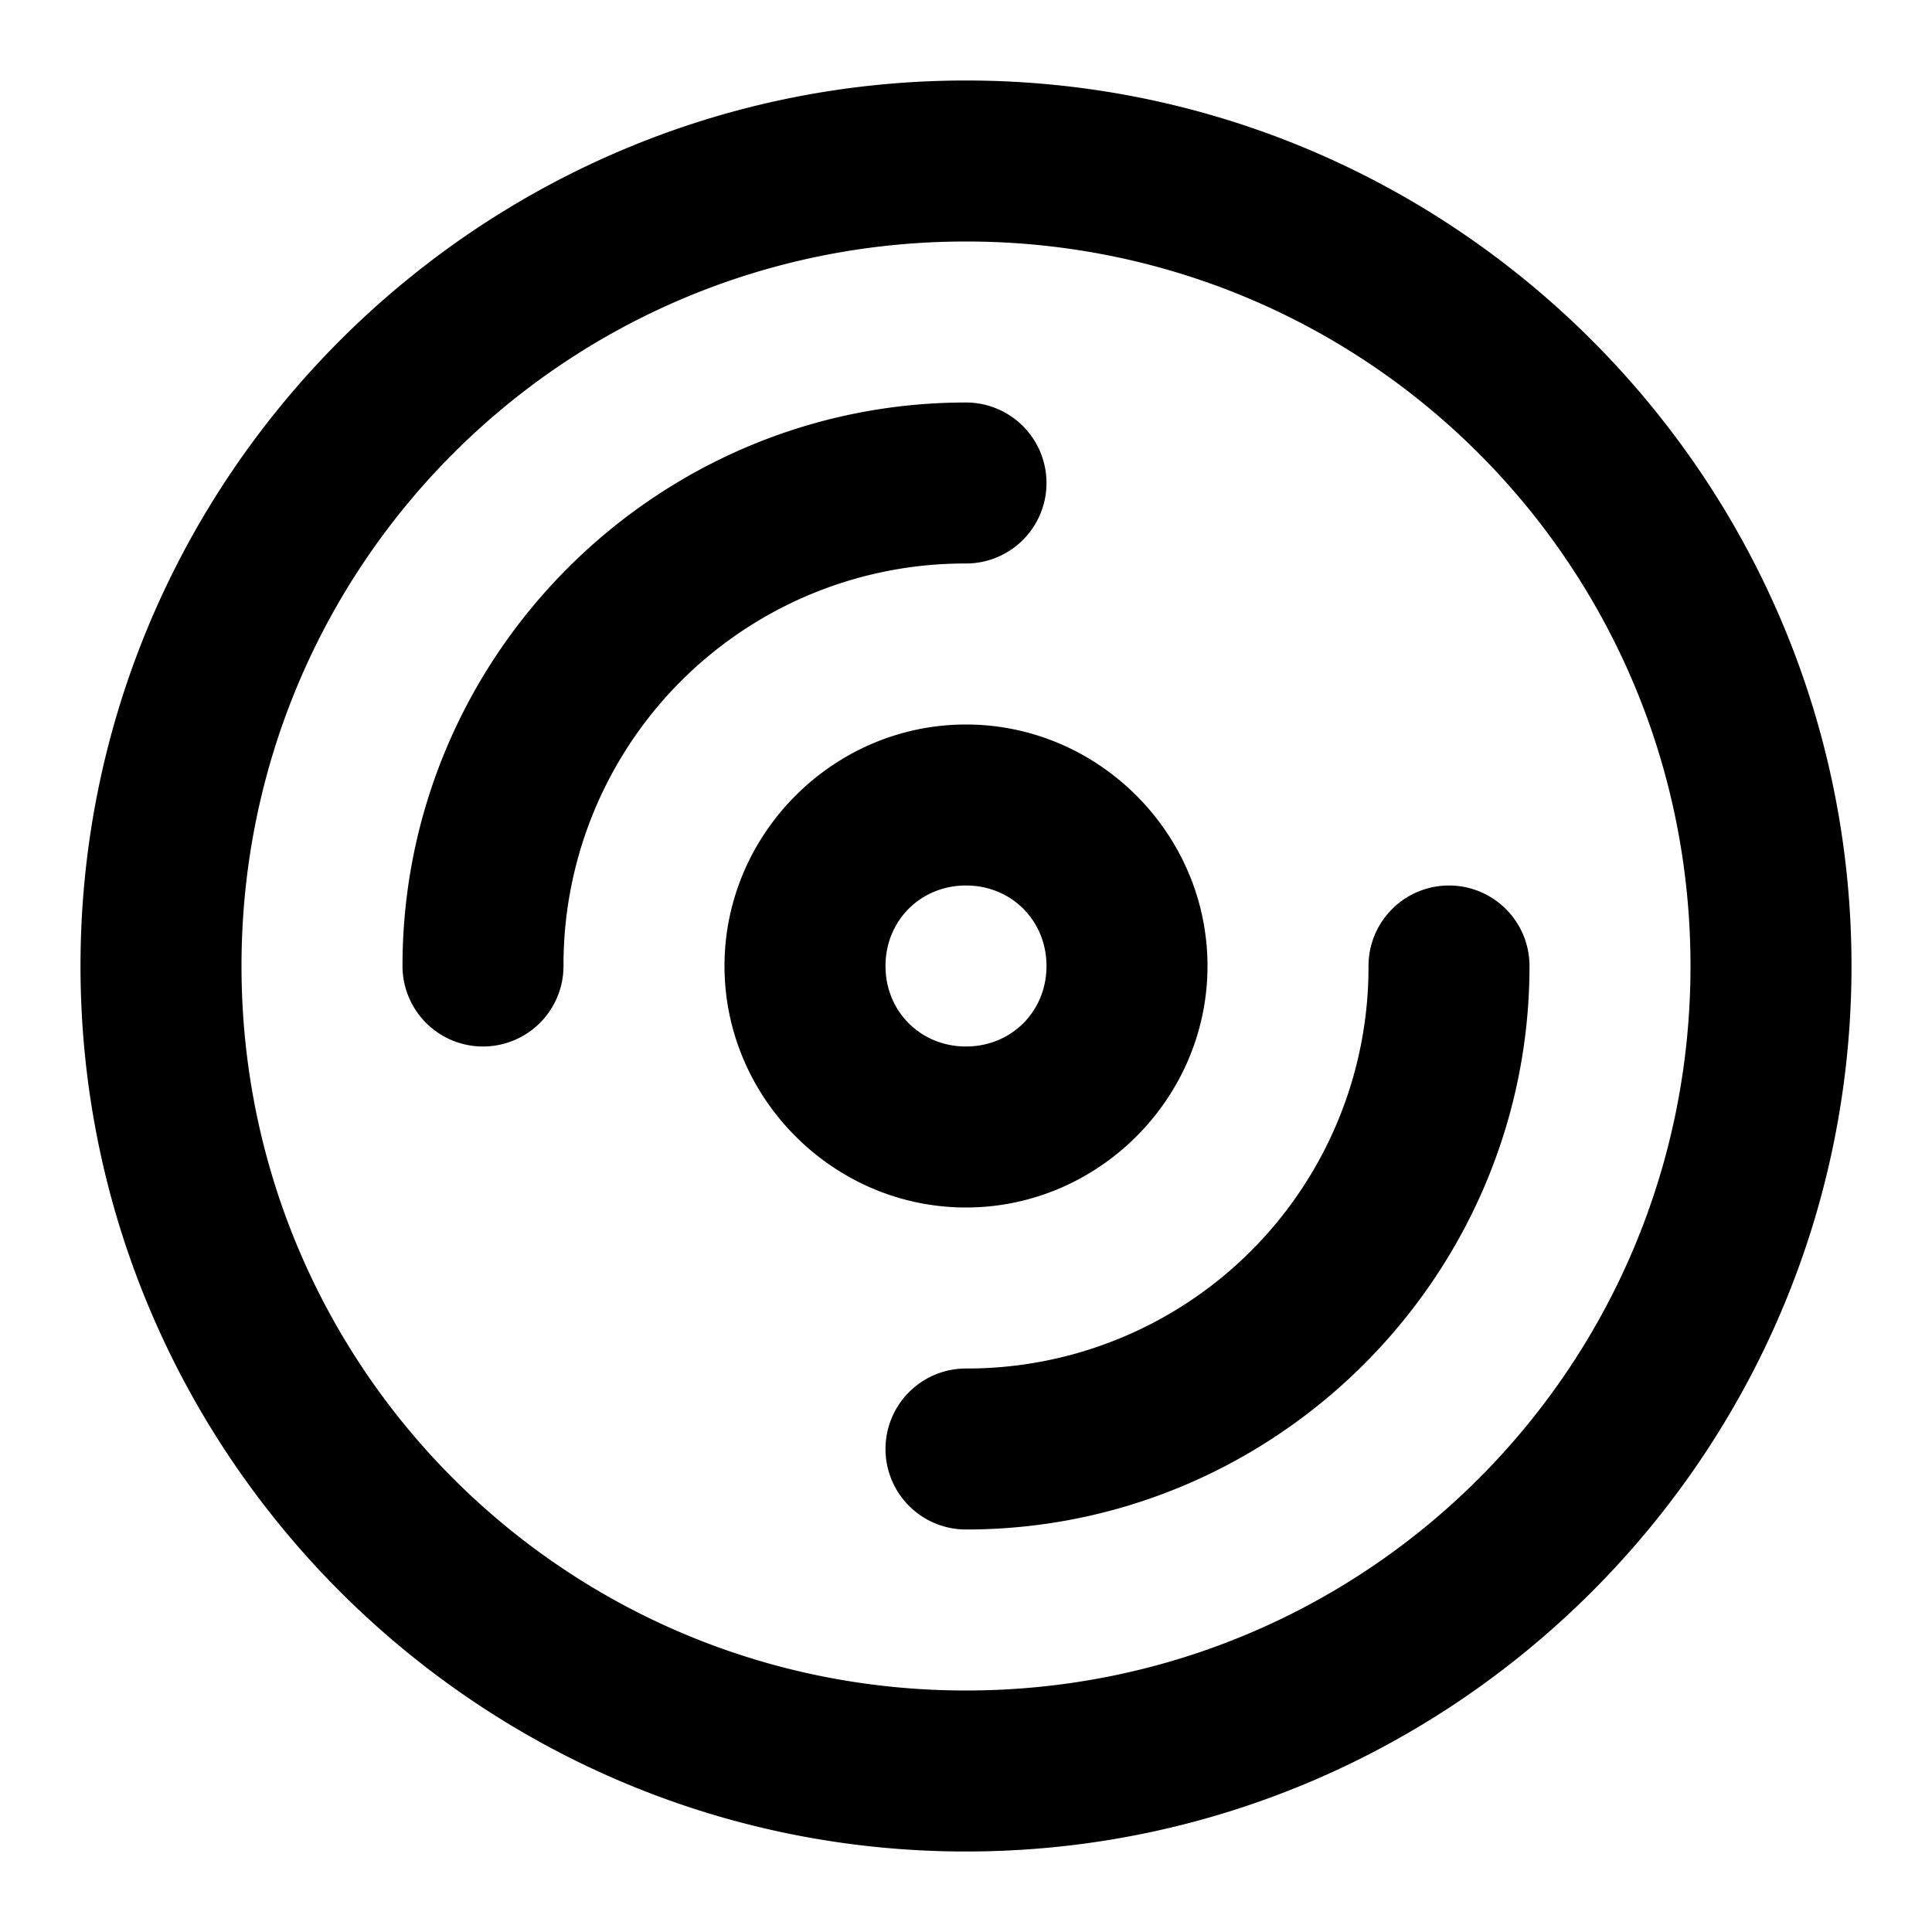 <svg xmlns="http://www.w3.org/2000/svg" width="48" height="48" viewBox="0 0 48 48"><path d="M24 2C11.873 2 2 11.873 2 24s9.873 22 22 22 22-9.873 22-22S36.127 2 24 2zm0 4c9.965 0 18 8.035 18 18s-8.035 18-18 18S6 33.965 6 24 14.035 6 24 6zm0 4c-7.708 0-14 6.292-14 14a2 2 0 0 0 2 2 2 2 0 0 0 2-2 9.97 9.97 0 0 1 10-10 2 2 0 0 0 2-2 2 2 0 0 0-2-2zm0 8c-3.29 0-6 2.71-6 6s2.71 6 6 6 6-2.71 6-6-2.71-6-6-6zm0 4c1.128 0 2 .872 2 2s-.872 2-2 2-2-.872-2-2 .872-2 2-2zm12 0a2 2 0 0 0-2 2 9.97 9.97 0 0 1-10 10 2 2 0 0 0-2 2 2 2 0 0 0 2 2c7.708 0 14-6.292 14-14a2 2 0 0 0-2-2z"/></svg>